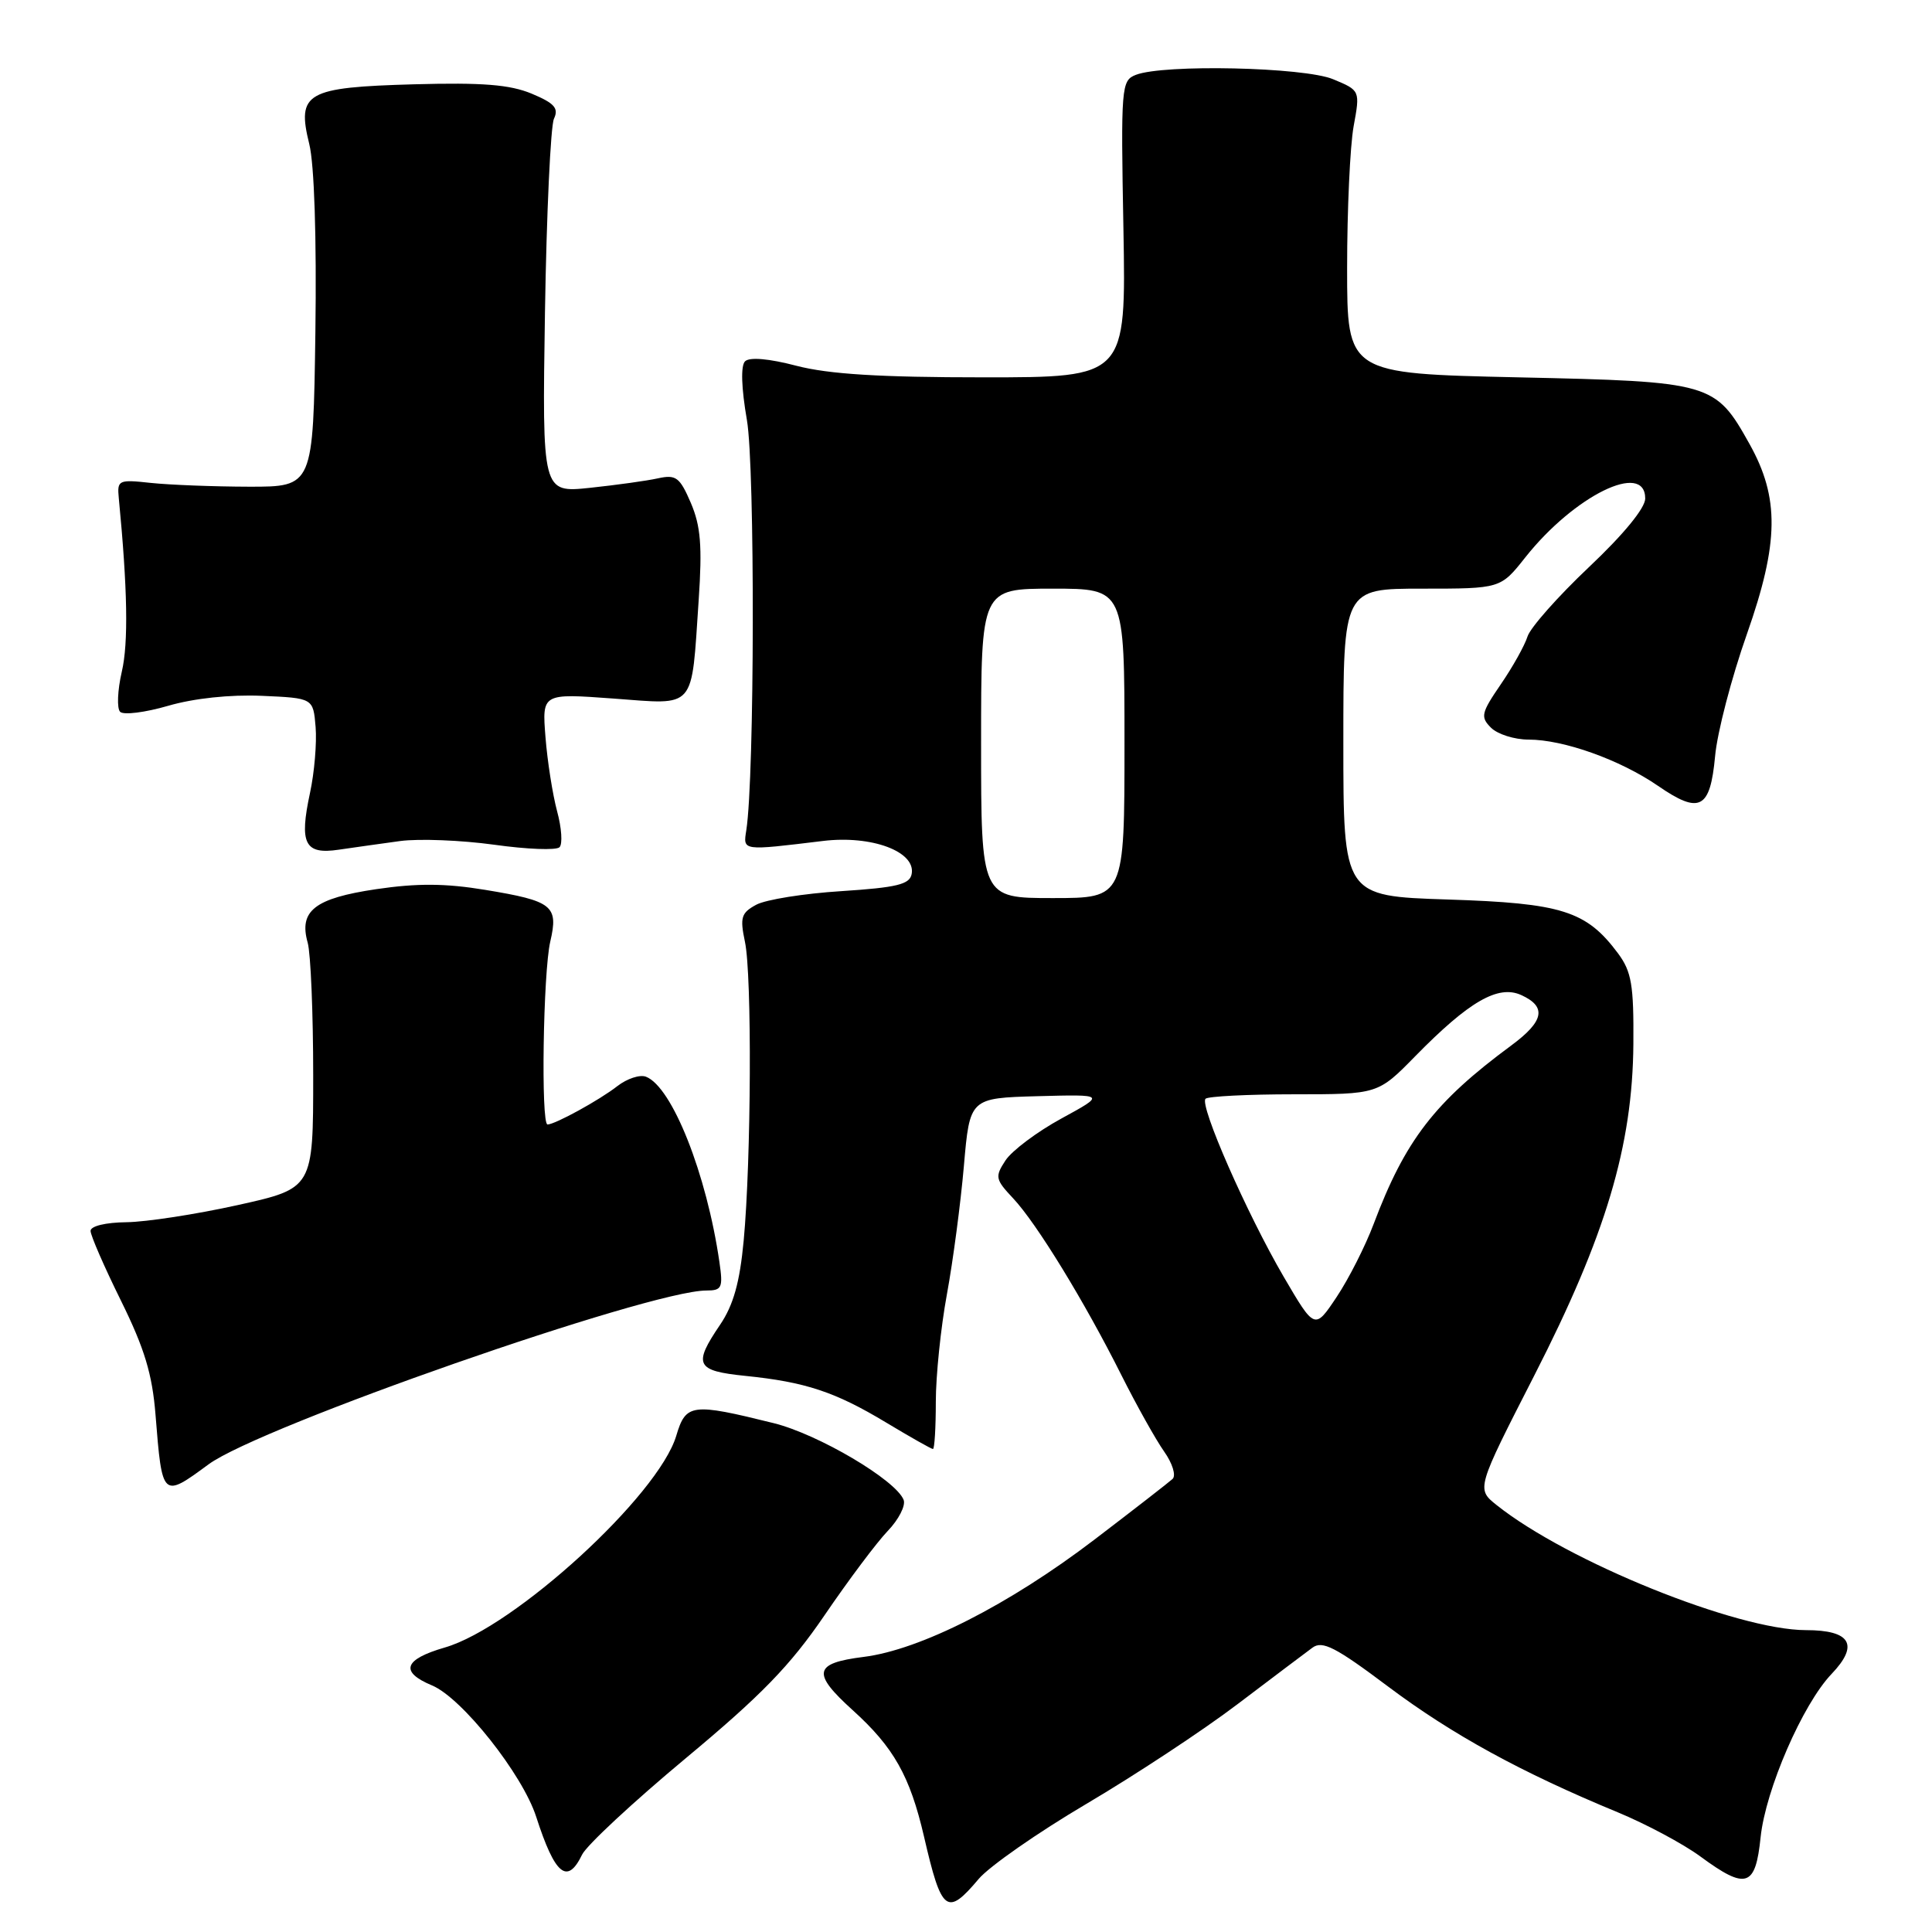 <?xml version="1.0" encoding="UTF-8" standalone="no"?>
<!DOCTYPE svg PUBLIC "-//W3C//DTD SVG 1.1//EN" "http://www.w3.org/Graphics/SVG/1.1/DTD/svg11.dtd" >
<svg xmlns="http://www.w3.org/2000/svg" xmlns:xlink="http://www.w3.org/1999/xlink" version="1.1" viewBox="0 0 256 256">
 <g >
 <path fill="currentColor"
d=" M 129.68 248.97 C 131.08 247.31 137.50 242.83 143.94 239.03 C 150.38 235.23 159.40 229.29 163.98 225.81 C 168.56 222.34 173.03 218.97 173.90 218.33 C 175.22 217.35 176.96 218.24 183.95 223.49 C 192.43 229.85 201.58 234.86 214.34 240.13 C 218.11 241.69 223.03 244.32 225.29 245.98 C 231.38 250.46 232.61 250.07 233.29 243.44 C 233.95 237.13 238.86 225.82 242.69 221.81 C 246.38 217.95 245.23 216.00 239.28 216.00 C 230.15 215.99 207.69 206.91 198.31 199.43 C 195.62 197.28 195.62 197.28 203.30 182.26 C 212.77 163.74 216.33 151.83 216.43 138.33 C 216.49 130.51 216.19 128.75 214.40 126.33 C 210.20 120.69 206.97 119.67 191.84 119.19 C 178.00 118.74 178.00 118.74 178.00 98.37 C 178.00 78.00 178.00 78.00 188.42 78.00 C 198.83 78.00 198.83 78.00 202.10 73.87 C 208.59 65.67 218.00 61.05 218.00 66.06 C 218.00 67.32 215.12 70.83 210.53 75.16 C 206.43 79.04 202.77 83.17 202.40 84.35 C 202.03 85.53 200.44 88.38 198.86 90.68 C 196.26 94.48 196.14 95.00 197.57 96.43 C 198.44 97.29 200.67 98.00 202.54 98.00 C 207.18 98.00 214.66 100.67 219.68 104.12 C 225.22 107.94 226.61 107.22 227.26 100.19 C 227.54 97.06 229.44 89.78 231.48 84.00 C 235.73 71.92 235.81 65.97 231.82 58.83 C 227.28 50.70 226.80 50.56 201.18 50.00 C 178.50 49.50 178.50 49.50 178.50 35.50 C 178.50 27.80 178.89 19.36 179.36 16.75 C 180.23 11.99 180.23 11.99 176.65 10.50 C 172.79 8.89 154.20 8.48 150.50 9.92 C 148.58 10.67 148.51 11.46 148.86 30.35 C 149.21 50.00 149.21 50.00 130.32 50.00 C 116.57 50.00 109.82 49.58 105.54 48.47 C 101.88 47.51 99.31 47.29 98.72 47.88 C 98.14 48.46 98.23 51.39 98.97 55.66 C 100.05 61.92 99.99 102.97 98.89 110.00 C 98.46 112.77 98.25 112.74 109.06 111.43 C 115.50 110.65 121.37 112.84 120.80 115.81 C 120.54 117.19 118.86 117.60 111.49 118.08 C 106.55 118.39 101.47 119.20 100.21 119.88 C 98.21 120.96 98.03 121.56 98.71 124.80 C 99.65 129.20 99.54 153.73 98.54 164.41 C 98.02 169.93 97.18 172.93 95.42 175.53 C 91.81 180.85 92.20 181.64 98.75 182.31 C 106.72 183.12 110.65 184.42 117.41 188.49 C 120.62 190.42 123.41 192.00 123.62 192.00 C 123.83 192.00 124.00 189.19 124.00 185.75 C 124.00 182.31 124.66 175.90 125.47 171.50 C 126.28 167.10 127.29 159.45 127.72 154.50 C 128.50 145.50 128.50 145.50 137.50 145.25 C 146.50 145.01 146.50 145.01 140.64 148.21 C 137.41 149.97 134.09 152.47 133.24 153.75 C 131.81 155.93 131.88 156.27 134.25 158.79 C 137.36 162.10 143.71 172.47 148.60 182.23 C 150.61 186.23 153.15 190.77 154.25 192.33 C 155.36 193.90 155.86 195.51 155.37 195.97 C 154.89 196.41 150.22 200.04 145.00 204.02 C 133.68 212.65 121.95 218.61 114.43 219.55 C 107.81 220.38 107.54 221.68 112.98 226.60 C 118.43 231.53 120.57 235.32 122.44 243.37 C 124.76 253.43 125.47 253.97 129.68 248.97 Z  M 77.13 245.75 C 77.73 244.51 83.91 238.77 90.86 232.98 C 100.88 224.64 104.69 220.72 109.25 214.04 C 112.41 209.40 116.18 204.37 117.63 202.86 C 119.08 201.35 120.02 199.51 119.74 198.75 C 118.72 196.12 108.44 190.04 102.50 188.57 C 91.65 185.88 90.88 185.98 89.61 190.24 C 87.26 198.15 68.16 215.63 58.95 218.30 C 53.50 219.88 52.94 221.53 57.25 223.33 C 61.21 224.98 69.24 235.11 71.05 240.74 C 73.54 248.45 75.17 249.80 77.13 245.75 Z  M 27.64 194.03 C 34.47 189.01 86.05 171.00 93.60 171.00 C 95.66 171.00 95.82 170.64 95.33 167.25 C 93.64 155.57 89.06 144.00 85.59 142.67 C 84.79 142.36 83.09 142.92 81.81 143.91 C 79.45 145.76 73.54 149.00 72.55 149.00 C 71.66 149.00 71.97 128.85 72.91 124.78 C 74.02 120.01 73.25 119.39 64.28 117.91 C 59.01 117.04 55.26 117.02 49.85 117.82 C 41.70 119.03 39.58 120.68 40.77 124.91 C 41.17 126.34 41.50 134.24 41.50 142.48 C 41.50 157.46 41.50 157.46 31.50 159.68 C 26.00 160.90 19.36 161.92 16.75 161.95 C 14.00 161.98 12.00 162.46 12.00 163.10 C 12.00 163.70 13.81 167.86 16.03 172.35 C 19.15 178.68 20.18 182.07 20.61 187.50 C 21.49 198.53 21.50 198.55 27.64 194.03 Z  M 53.04 111.44 C 55.54 111.11 61.13 111.33 65.48 111.93 C 69.82 112.54 73.71 112.69 74.14 112.26 C 74.56 111.84 74.42 109.70 73.82 107.50 C 73.23 105.30 72.53 100.88 72.28 97.68 C 71.82 91.87 71.82 91.87 81.26 92.56 C 92.34 93.37 91.58 94.25 92.58 79.50 C 93.06 72.34 92.85 69.71 91.54 66.64 C 90.07 63.23 89.58 62.86 87.19 63.38 C 85.71 63.71 81.65 64.27 78.17 64.64 C 71.84 65.30 71.84 65.30 72.21 41.40 C 72.42 28.26 72.96 16.71 73.40 15.74 C 74.06 14.34 73.48 13.68 70.45 12.41 C 67.56 11.21 63.94 10.92 54.87 11.17 C 40.55 11.57 39.30 12.28 40.98 19.09 C 41.65 21.78 41.96 31.51 41.79 44.00 C 41.50 64.50 41.50 64.50 33.00 64.49 C 28.32 64.48 22.48 64.25 20.00 63.99 C 15.69 63.52 15.51 63.61 15.74 66.00 C 16.90 78.02 17.03 85.18 16.14 89.00 C 15.57 91.47 15.47 93.87 15.92 94.32 C 16.37 94.77 19.23 94.41 22.29 93.52 C 25.69 92.53 30.48 92.02 34.67 92.20 C 41.50 92.50 41.50 92.50 41.82 96.33 C 41.99 98.44 41.66 102.36 41.08 105.05 C 39.63 111.80 40.37 113.26 44.88 112.59 C 46.87 112.30 50.54 111.78 53.04 111.44 Z  M 170.08 169.15 C 165.21 160.80 158.90 146.43 159.74 145.59 C 160.07 145.27 165.34 145.00 171.45 145.00 C 182.58 145.00 182.58 145.00 187.54 139.94 C 194.66 132.68 198.51 130.46 201.57 131.85 C 204.98 133.40 204.60 135.32 200.25 138.53 C 190.09 146.03 186.20 151.08 182.01 162.20 C 180.91 165.12 178.71 169.46 177.11 171.86 C 174.21 176.21 174.21 176.21 170.08 169.15 Z  M 130.00 98.50 C 130.00 78.00 130.00 78.00 139.50 78.00 C 149.00 78.00 149.00 78.00 149.00 98.50 C 149.00 119.00 149.00 119.00 139.50 119.00 C 130.00 119.00 130.00 119.00 130.00 98.50 Z "/>
</g>
</svg>